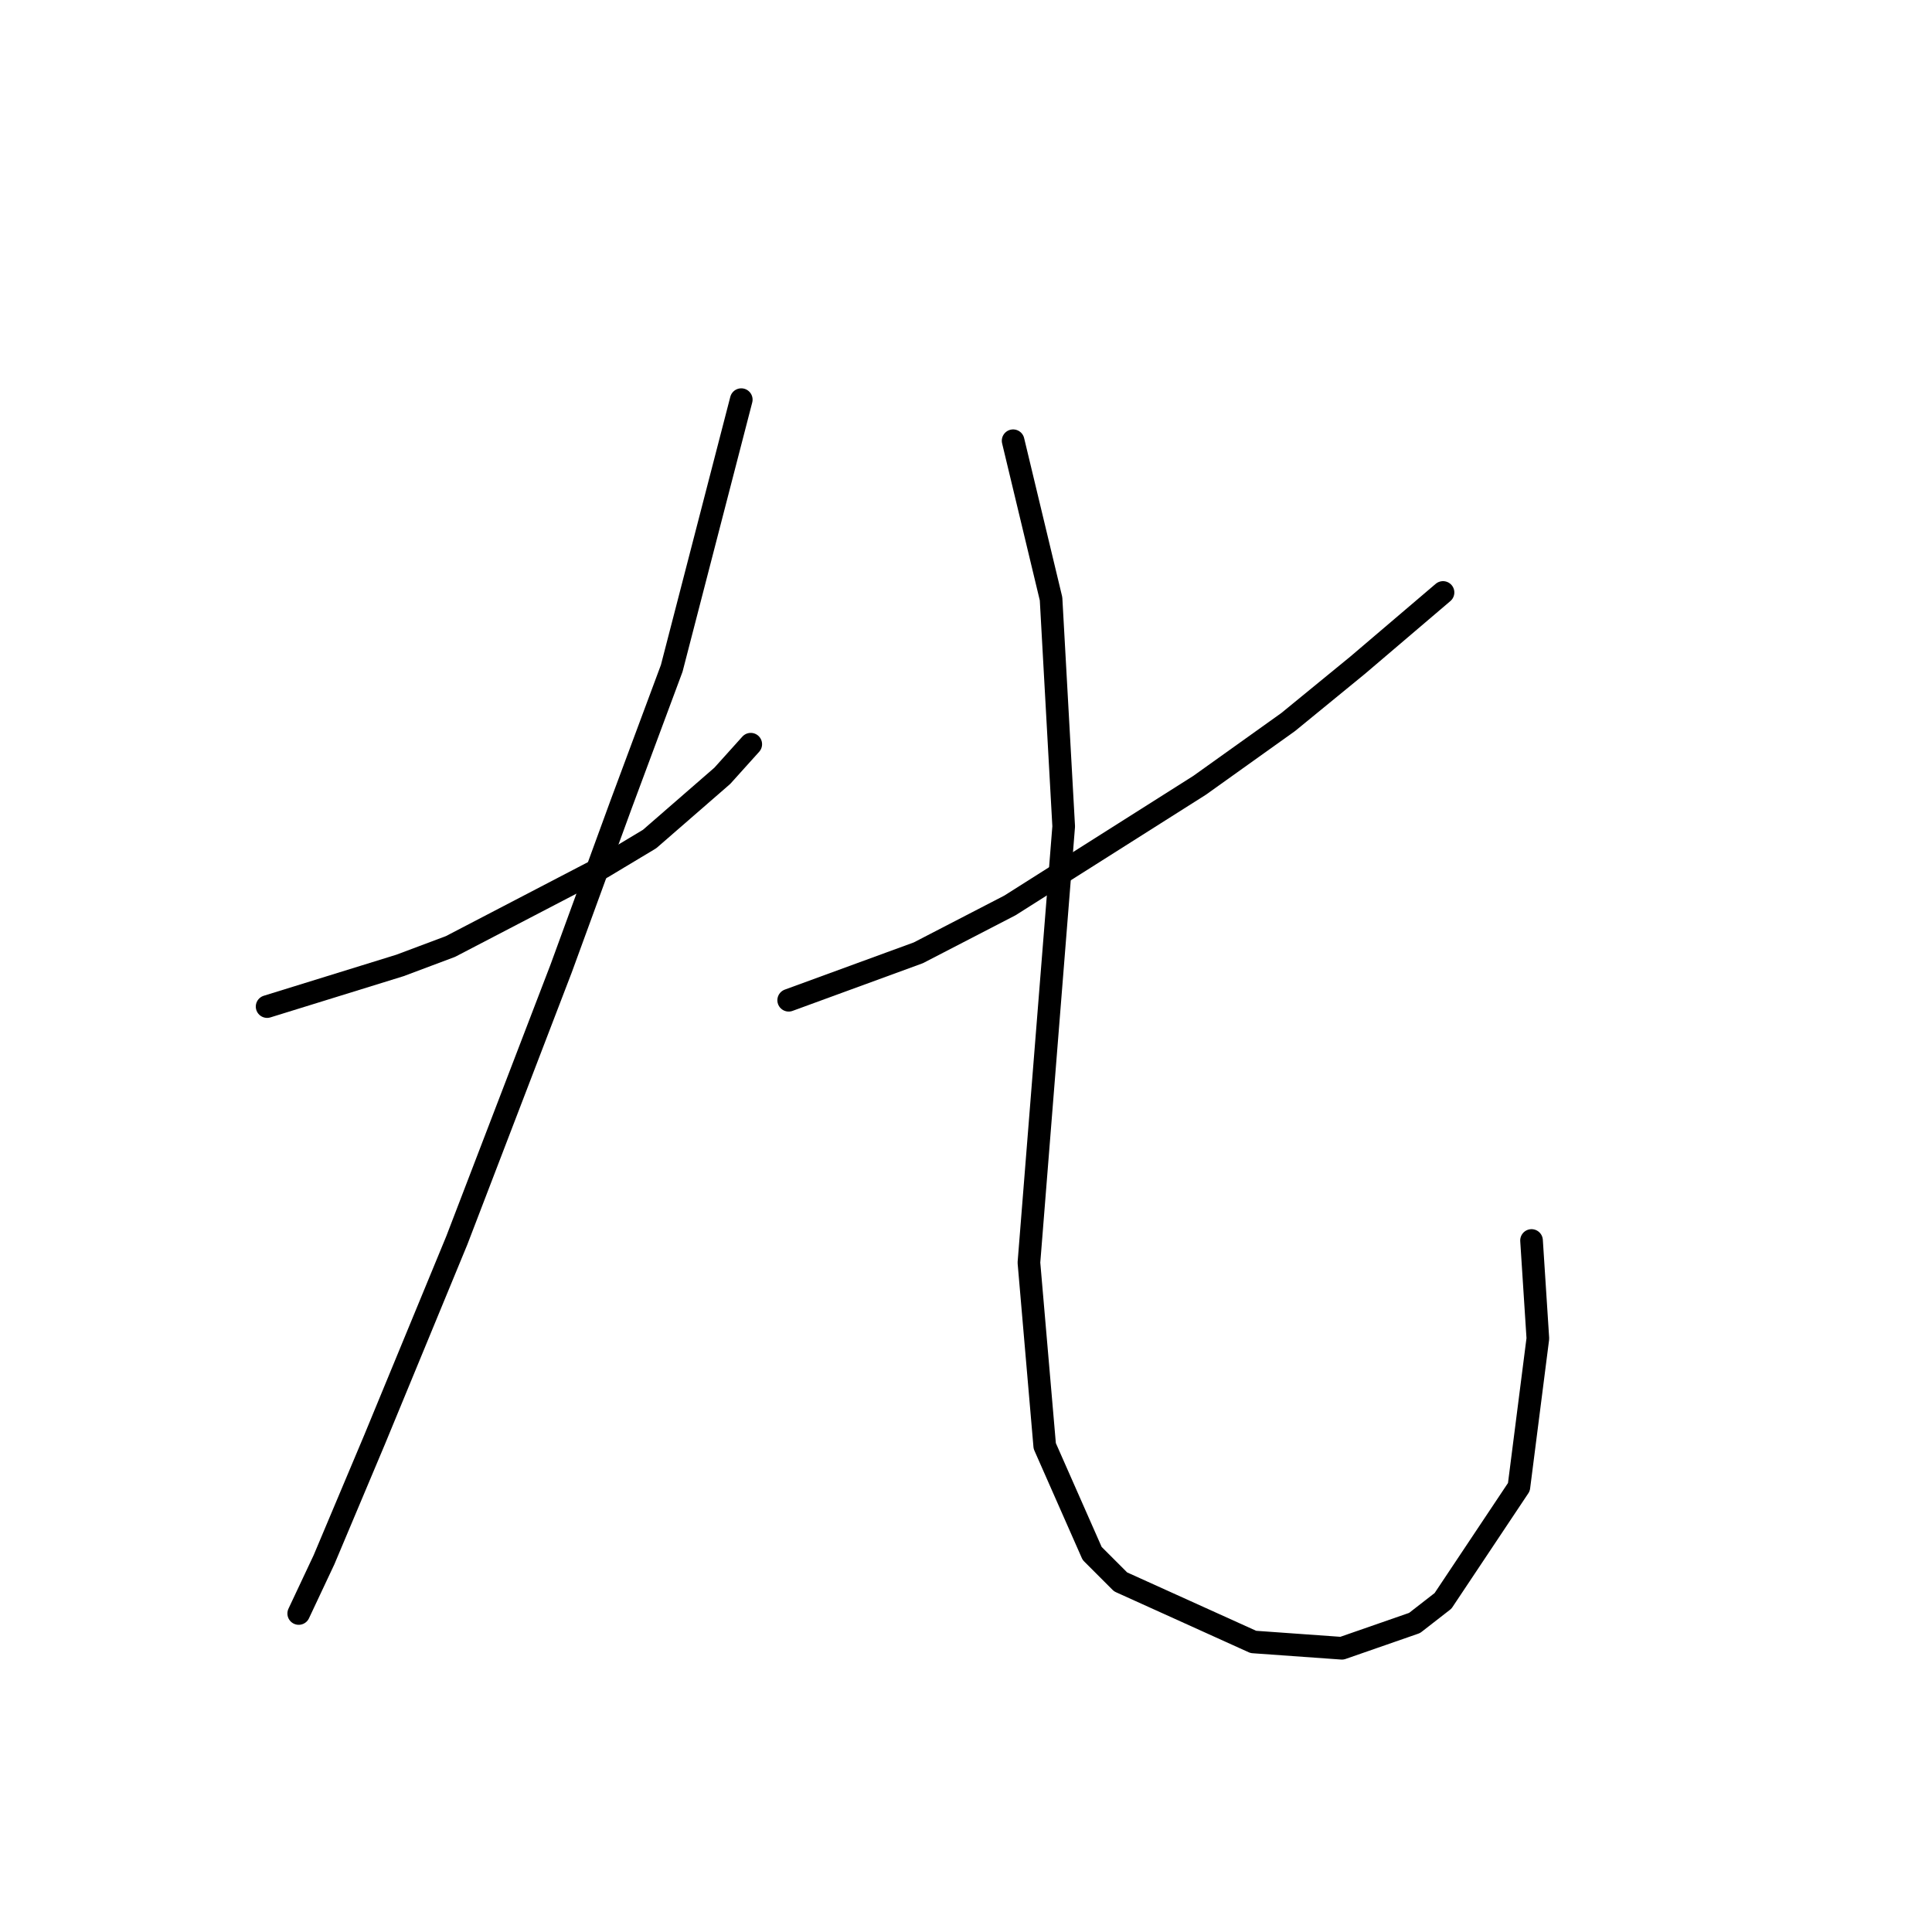 <?xml version="1.0" standalone="no"?>
    <svg width="256" height="256" xmlns="http://www.w3.org/2000/svg" version="1.1">
    <polyline stroke="black" stroke-width="3" stroke-linecap="round" fill="transparent" stroke-linejoin="round" points="35.394 133.376 52.986 127.93 59.687 125.417 79.792 114.946 86.075 111.176 95.709 102.799 99.479 98.611 99.479 98.611 " />
        <polyline stroke="black" stroke-width="3" stroke-linecap="round" fill="transparent" stroke-linejoin="round" points="98.222 52.955 89.007 88.558 82.306 106.569 74.347 128.349 60.525 164.371 49.635 190.759 42.933 206.675 39.582 213.796 39.582 213.796 " />
        <polyline stroke="black" stroke-width="3" stroke-linecap="round" fill="transparent" stroke-linejoin="round" points="191.208 78.505 179.899 88.139 170.684 95.679 158.956 104.056 133.825 119.972 121.678 126.255 104.505 132.538 104.505 132.538 " />
        <polyline stroke="black" stroke-width="3" stroke-linecap="round" fill="transparent" stroke-linejoin="round" points="134.244 58.4 139.27 79.343 140.945 109.501 136.338 167.303 138.432 191.597 144.715 205.838 148.485 209.607 166.077 217.566 177.805 218.403 187.438 215.053 191.208 212.121 201.261 197.042 203.774 177.355 202.936 164.371 202.936 164.371 " />
        </svg>